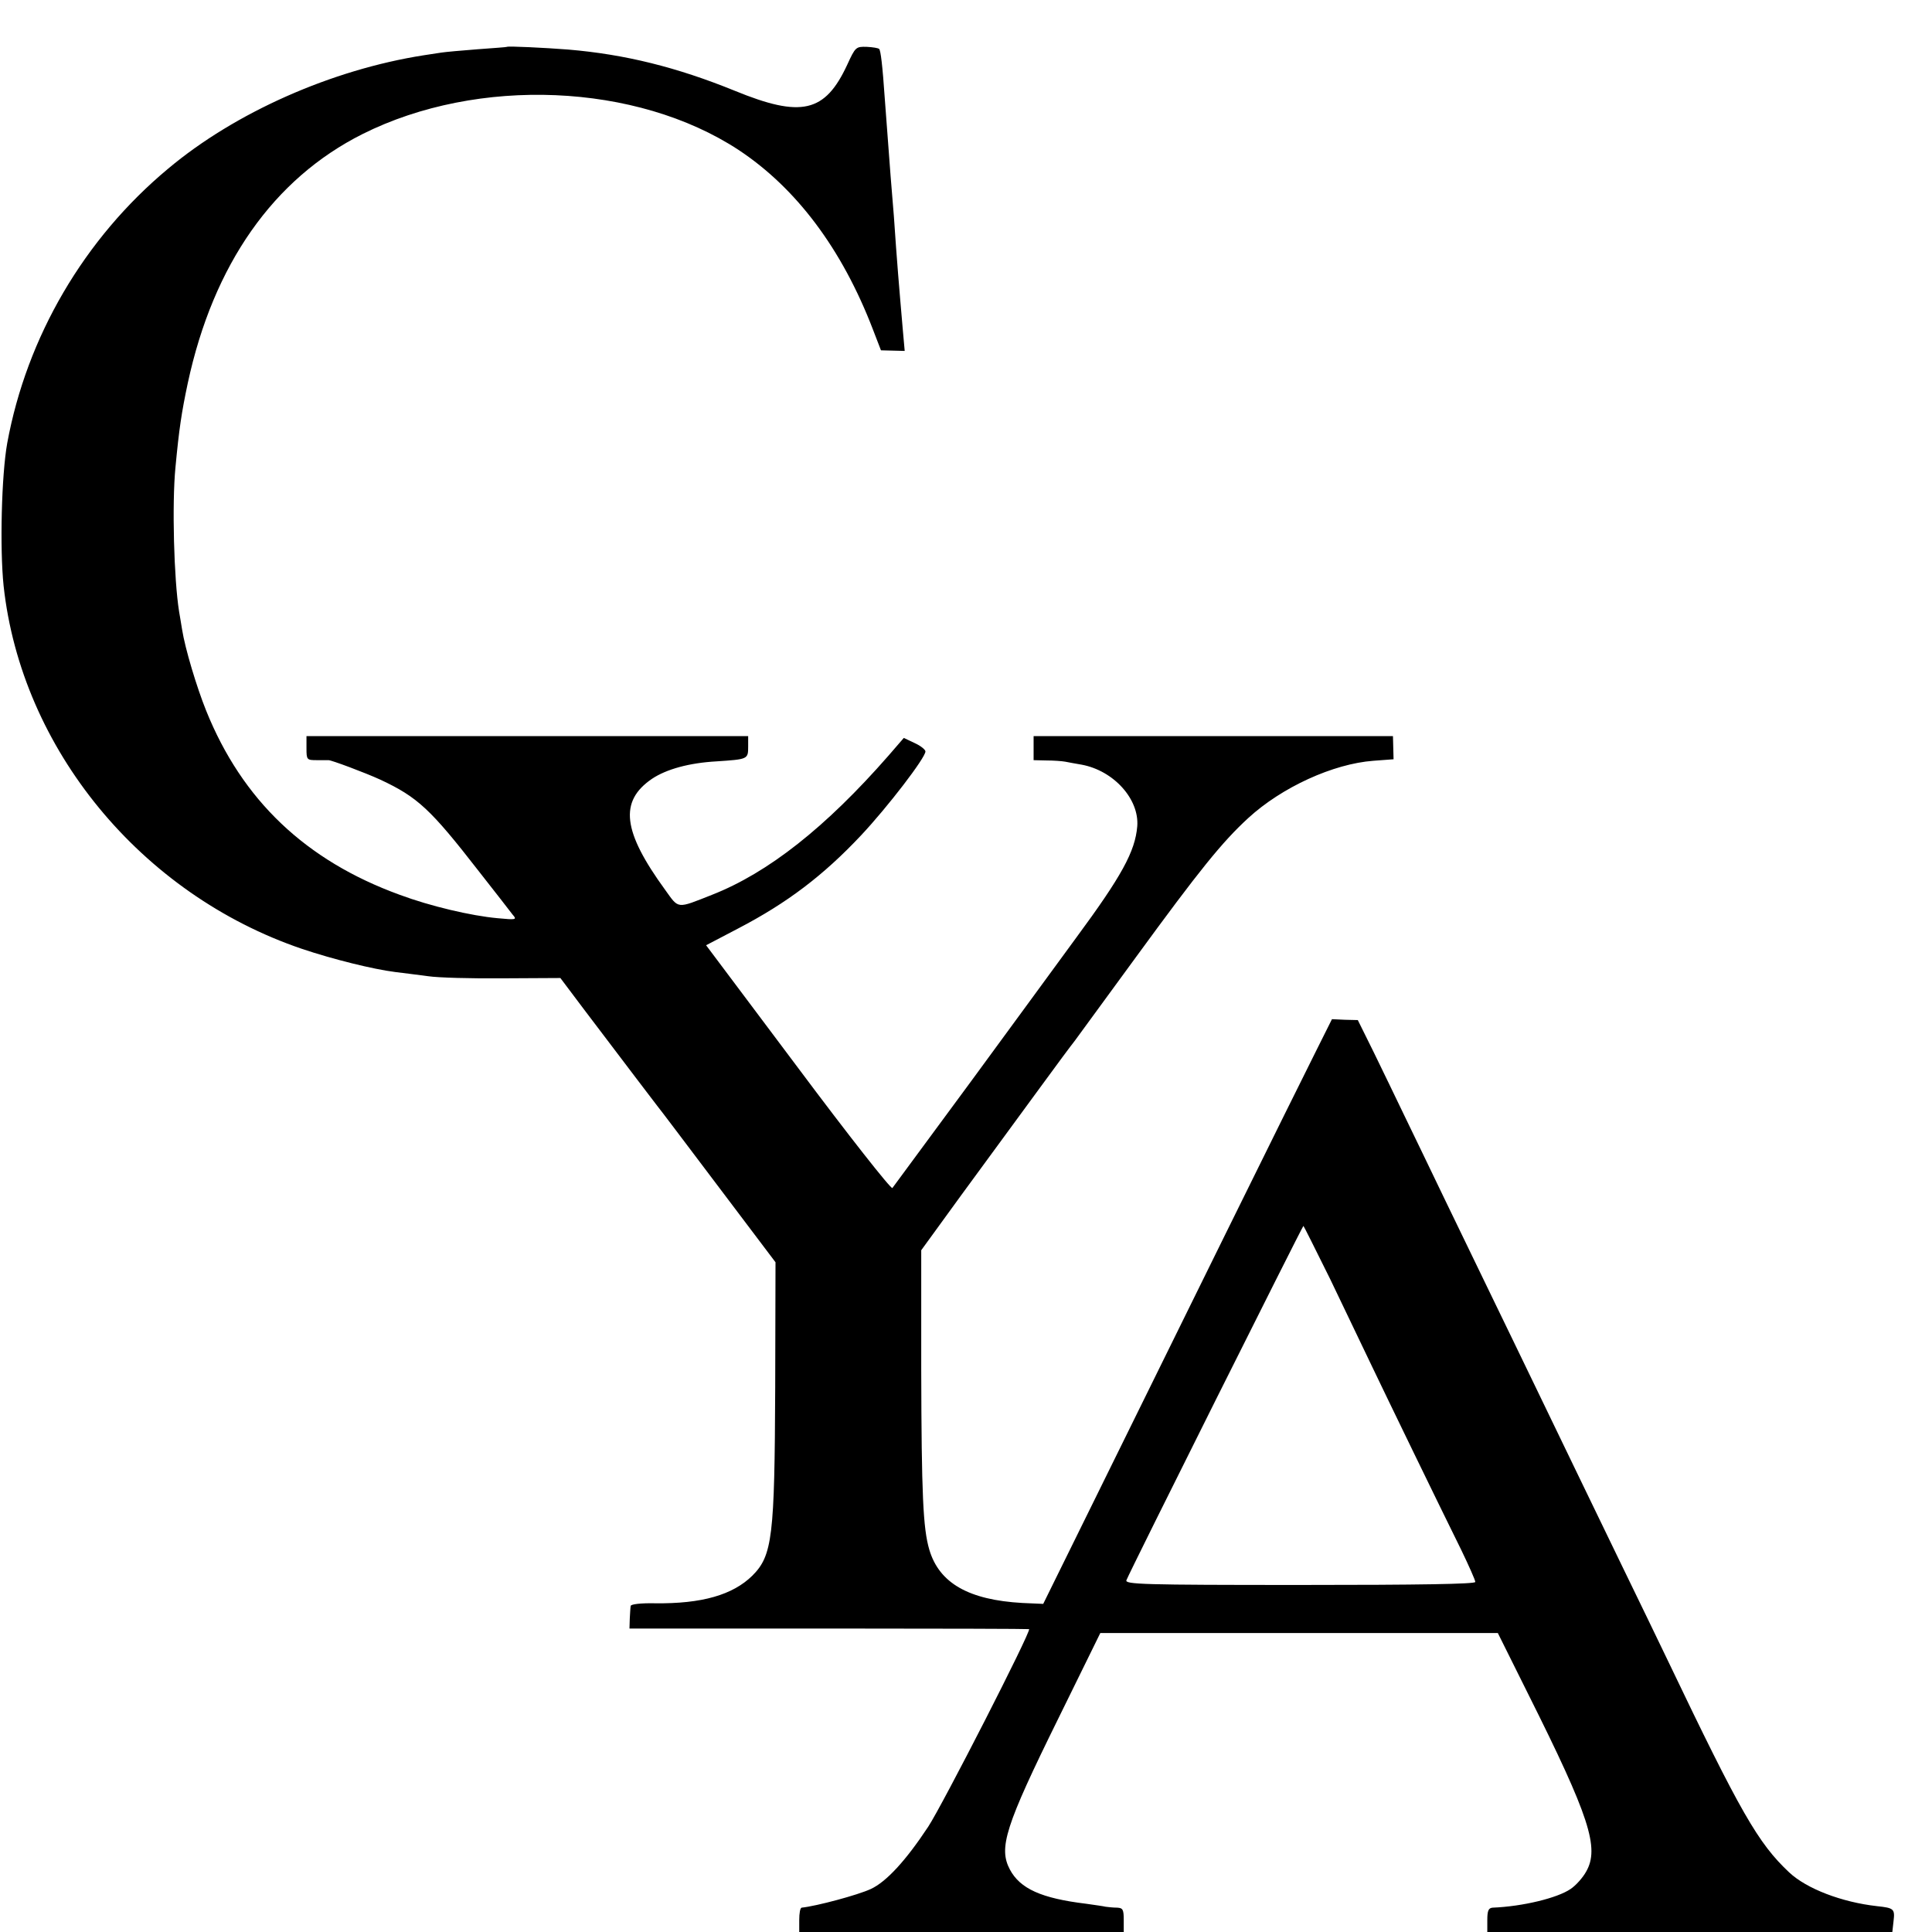 <?xml version="1.0" standalone="no"?>
<!DOCTYPE svg PUBLIC "-//W3C//DTD SVG 20010904//EN"
 "http://www.w3.org/TR/2001/REC-SVG-20010904/DTD/svg10.dtd">
<svg version="1.0" xmlns="http://www.w3.org/2000/svg"
 width="643pt" height="643pt" viewBox="0 0 643 643"
 preserveAspectRatio="xMidYMid meet">
<g transform="translate(0,643) scale(0.1,-0.1)"
fill="#000000" stroke="none">
<path d="M1687 6274 c-1 -1 -45 -4 -98 -8 -53 -4 -107 -9 -120 -11 -13 -2 -40
-6 -59 -9 -306 -48 -627 -190 -850 -377 -280 -233 -471 -560 -536 -914 -19
-106 -25 -350 -12 -475 59 -542 457 -1026 993 -1208 104 -35 238 -68 310 -77
28 -3 77 -10 110 -14 33 -5 145 -8 250 -7 l190 1 79 -105 c164 -216 231 -305
243 -320 7 -8 98 -129 203 -268 l191 -253 -1 -417 c-2 -496 -9 -559 -76 -626
-65 -64 -168 -94 -324 -92 -47 1 -81 -3 -81 -9 -1 -5 -2 -25 -3 -42 l-1 -33
664 0 c365 0 665 -1 666 -2 7 -8 -288 -585 -336 -658 -74 -112 -139 -183 -191
-207 -43 -20 -181 -57 -230 -62 -5 -1 -8 -19 -8 -41 l0 -40 540 0 540 0 0 40
c0 35 -3 40 -22 41 -13 0 -30 2 -38 3 -8 2 -37 6 -65 10 -149 18 -220 50 -254
114 -38 72 -16 143 161 502 l140 285 661 0 662 0 102 -205 c203 -406 237 -510
192 -589 -11 -20 -34 -46 -52 -58 -44 -30 -159 -58 -259 -62 -14 -1 -18 -10
-18 -41 l0 -40 674 0 674 0 4 36 c5 41 1 44 -55 50 -117 13 -235 58 -293 113
-103 97 -161 198 -404 706 -32 66 -99 206 -150 310 -51 105 -118 244 -150 310
-32 66 -95 197 -140 290 -45 94 -113 233 -150 310 -37 77 -105 217 -150 310
-45 94 -106 220 -135 280 -29 61 -76 157 -104 215 l-52 105 -43 1 -43 2 -51
-102 c-62 -123 -500 -1011 -737 -1493 l-173 -351 -69 3 c-179 10 -277 66 -310
177 -21 71 -26 183 -27 600 l0 397 40 55 c36 50 94 130 356 487 51 70 103 140
115 155 12 16 104 142 204 279 211 289 286 382 373 462 112 103 283 181 417
191 l67 5 -1 38 -1 39 -598 0 -598 0 0 -40 0 -40 43 -1 c23 0 51 -2 62 -4 11
-2 36 -7 55 -10 107 -20 192 -115 185 -205 -7 -84 -52 -166 -204 -372 -53 -73
-211 -288 -350 -478 -140 -190 -257 -349 -261 -354 -5 -4 -146 175 -314 400
l-306 408 107 56 c163 85 283 176 409 310 89 95 214 258 214 279 0 6 -16 19
-36 28 l-36 17 -51 -59 c-209 -239 -401 -390 -587 -463 -119 -47 -110 -48
-156 16 -142 195 -154 295 -44 370 48 32 124 53 215 58 104 7 105 7 105 49 l0
35 -735 0 -735 0 0 -40 c0 -39 1 -40 35 -40 19 0 36 0 38 0 8 1 123 -42 173
-65 124 -58 167 -98 327 -304 54 -69 105 -134 113 -145 15 -17 13 -18 -50 -12
-88 8 -224 40 -326 78 -313 114 -524 315 -644 613 -31 77 -70 206 -80 270 -3
17 -7 44 -10 60 -17 106 -24 357 -12 480 12 127 20 181 41 280 85 395 285 680
582 829 384 192 911 170 1251 -53 192 -127 344 -329 447 -597 l27 -70 39 -1
40 -1 -6 67 c-13 150 -20 233 -30 381 -3 36 -8 97 -11 135 -6 79 -10 133 -19
253 -8 117 -14 164 -19 169 -3 3 -21 6 -41 7 -36 1 -38 0 -65 -59 -74 -160
-153 -178 -375 -87 -192 78 -364 121 -554 137 -77 6 -200 12 -204 9z m2740
-4101 c47 -98 109 -227 138 -288 54 -113 216 -447 299 -615 25 -52 46 -99 46
-105 0 -7 -184 -10 -584 -10 -525 0 -583 2 -577 16 12 31 586 1179 589 1179 1
0 41 -80 89 -177z"/>
</g>
</svg>
